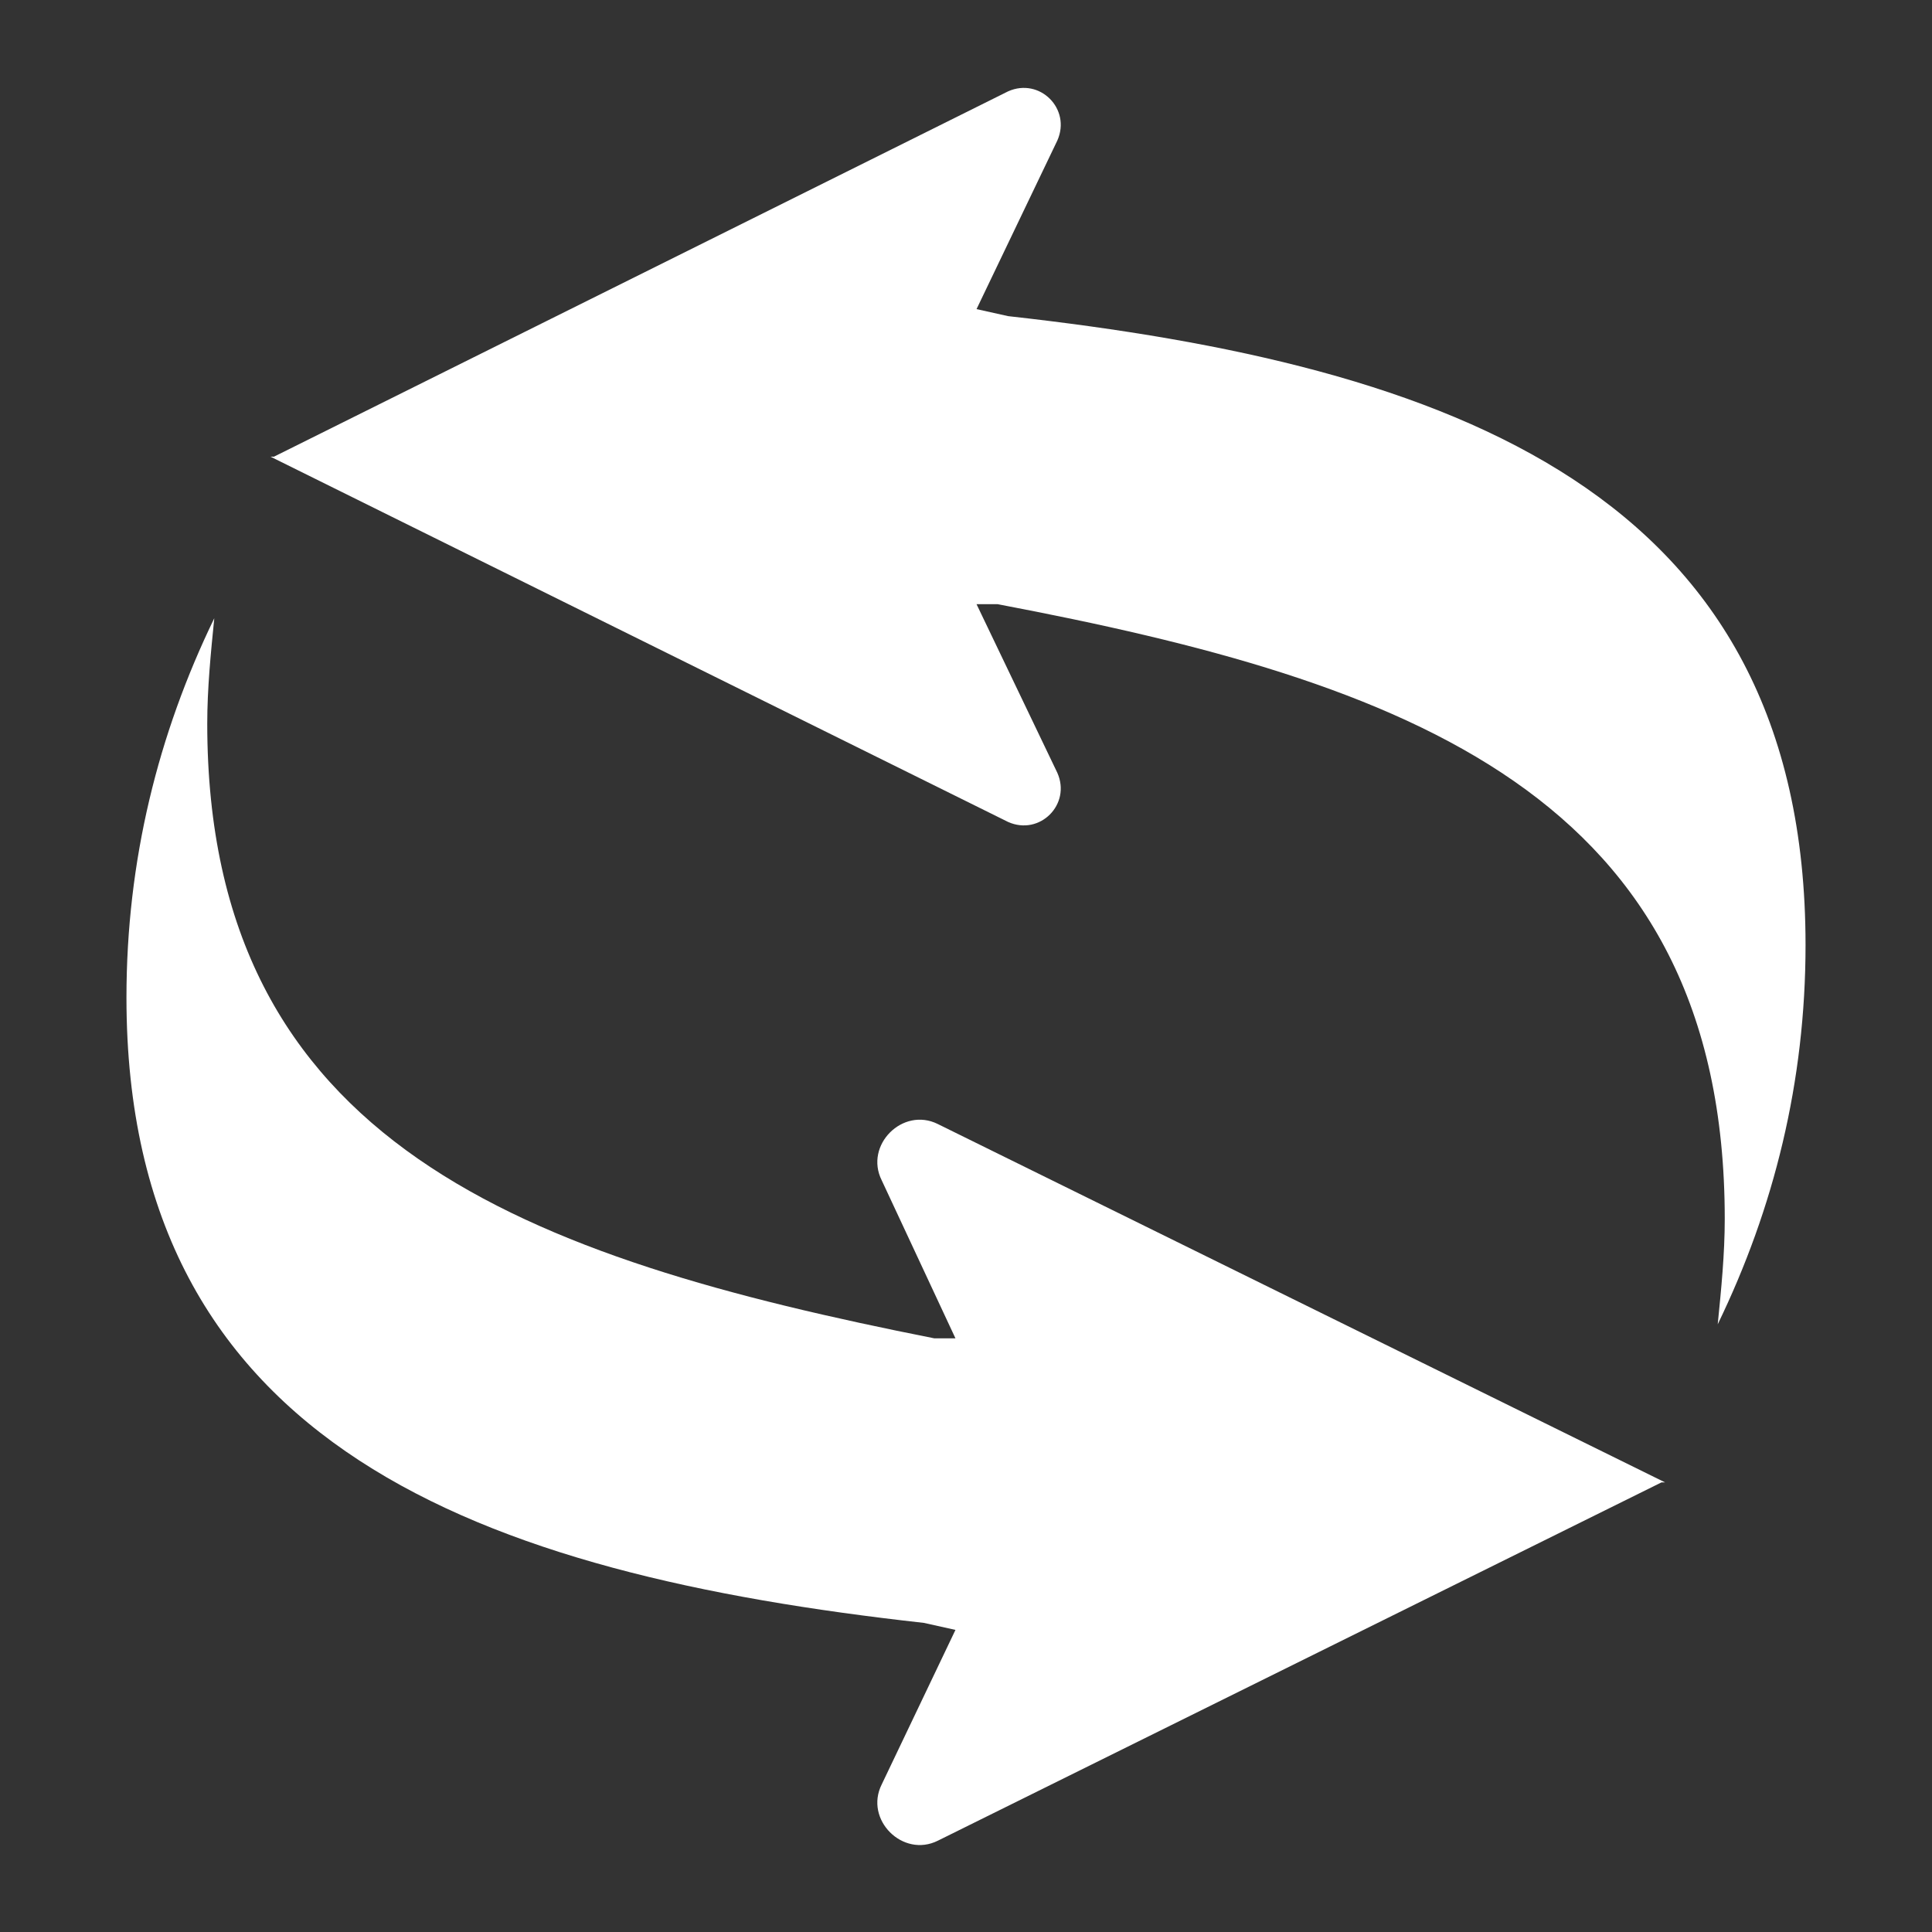 <svg fill="#FFFFFF" xmlns="http://www.w3.org/2000/svg" xmlns:xlink="http://www.w3.org/1999/xlink" version="1.1" x="0px" y="0px" viewBox="0 0 55 55" style="enable-background:new 0 0 55 55;" xml:space="preserve"><rect x="0" y="0" width="55" height="55" fill="#333333" stroke="none"/><style type="text/css">
	.st0{fill-rule:evenodd;clip-rule:evenodd;fill:#FFFFFF;}
	.st1{fill-rule:evenodd;clip-rule:evenodd;}
</style><path d="M27.2,46.4l-2.1,4.4c-0.5,1,0.6,2.1,1.6,1.6l20.6-10.2h0.1l0,0l0,0h0L26.7,32c-1-0.5-2.1,0.6-1.6,1.6l2.1,4.5h-0.6  C15,35.8,5.9,32.6,5.9,20.6c0-1,0.1-2,0.2-3c-1.6,3.3-2.5,6.9-2.5,10.8c0,12.8,10.1,16.4,22.7,17.8L27.2,46.4z"></path><path d="M27.8,8.8L30.1,4c0.4-0.9-0.5-1.8-1.4-1.4L7.8,13H7.7l0,0l0,0h0l21,10.4c0.9,0.4,1.8-0.5,1.4-1.4l-2.3-4.8h0.6  c11.6,2.2,20.7,5.4,20.7,17.5c0,1-0.1,2-0.2,3c1.6-3.3,2.5-6.9,2.5-10.8C51.4,14,41.3,10.4,28.7,9L27.8,8.8z"></path></svg>